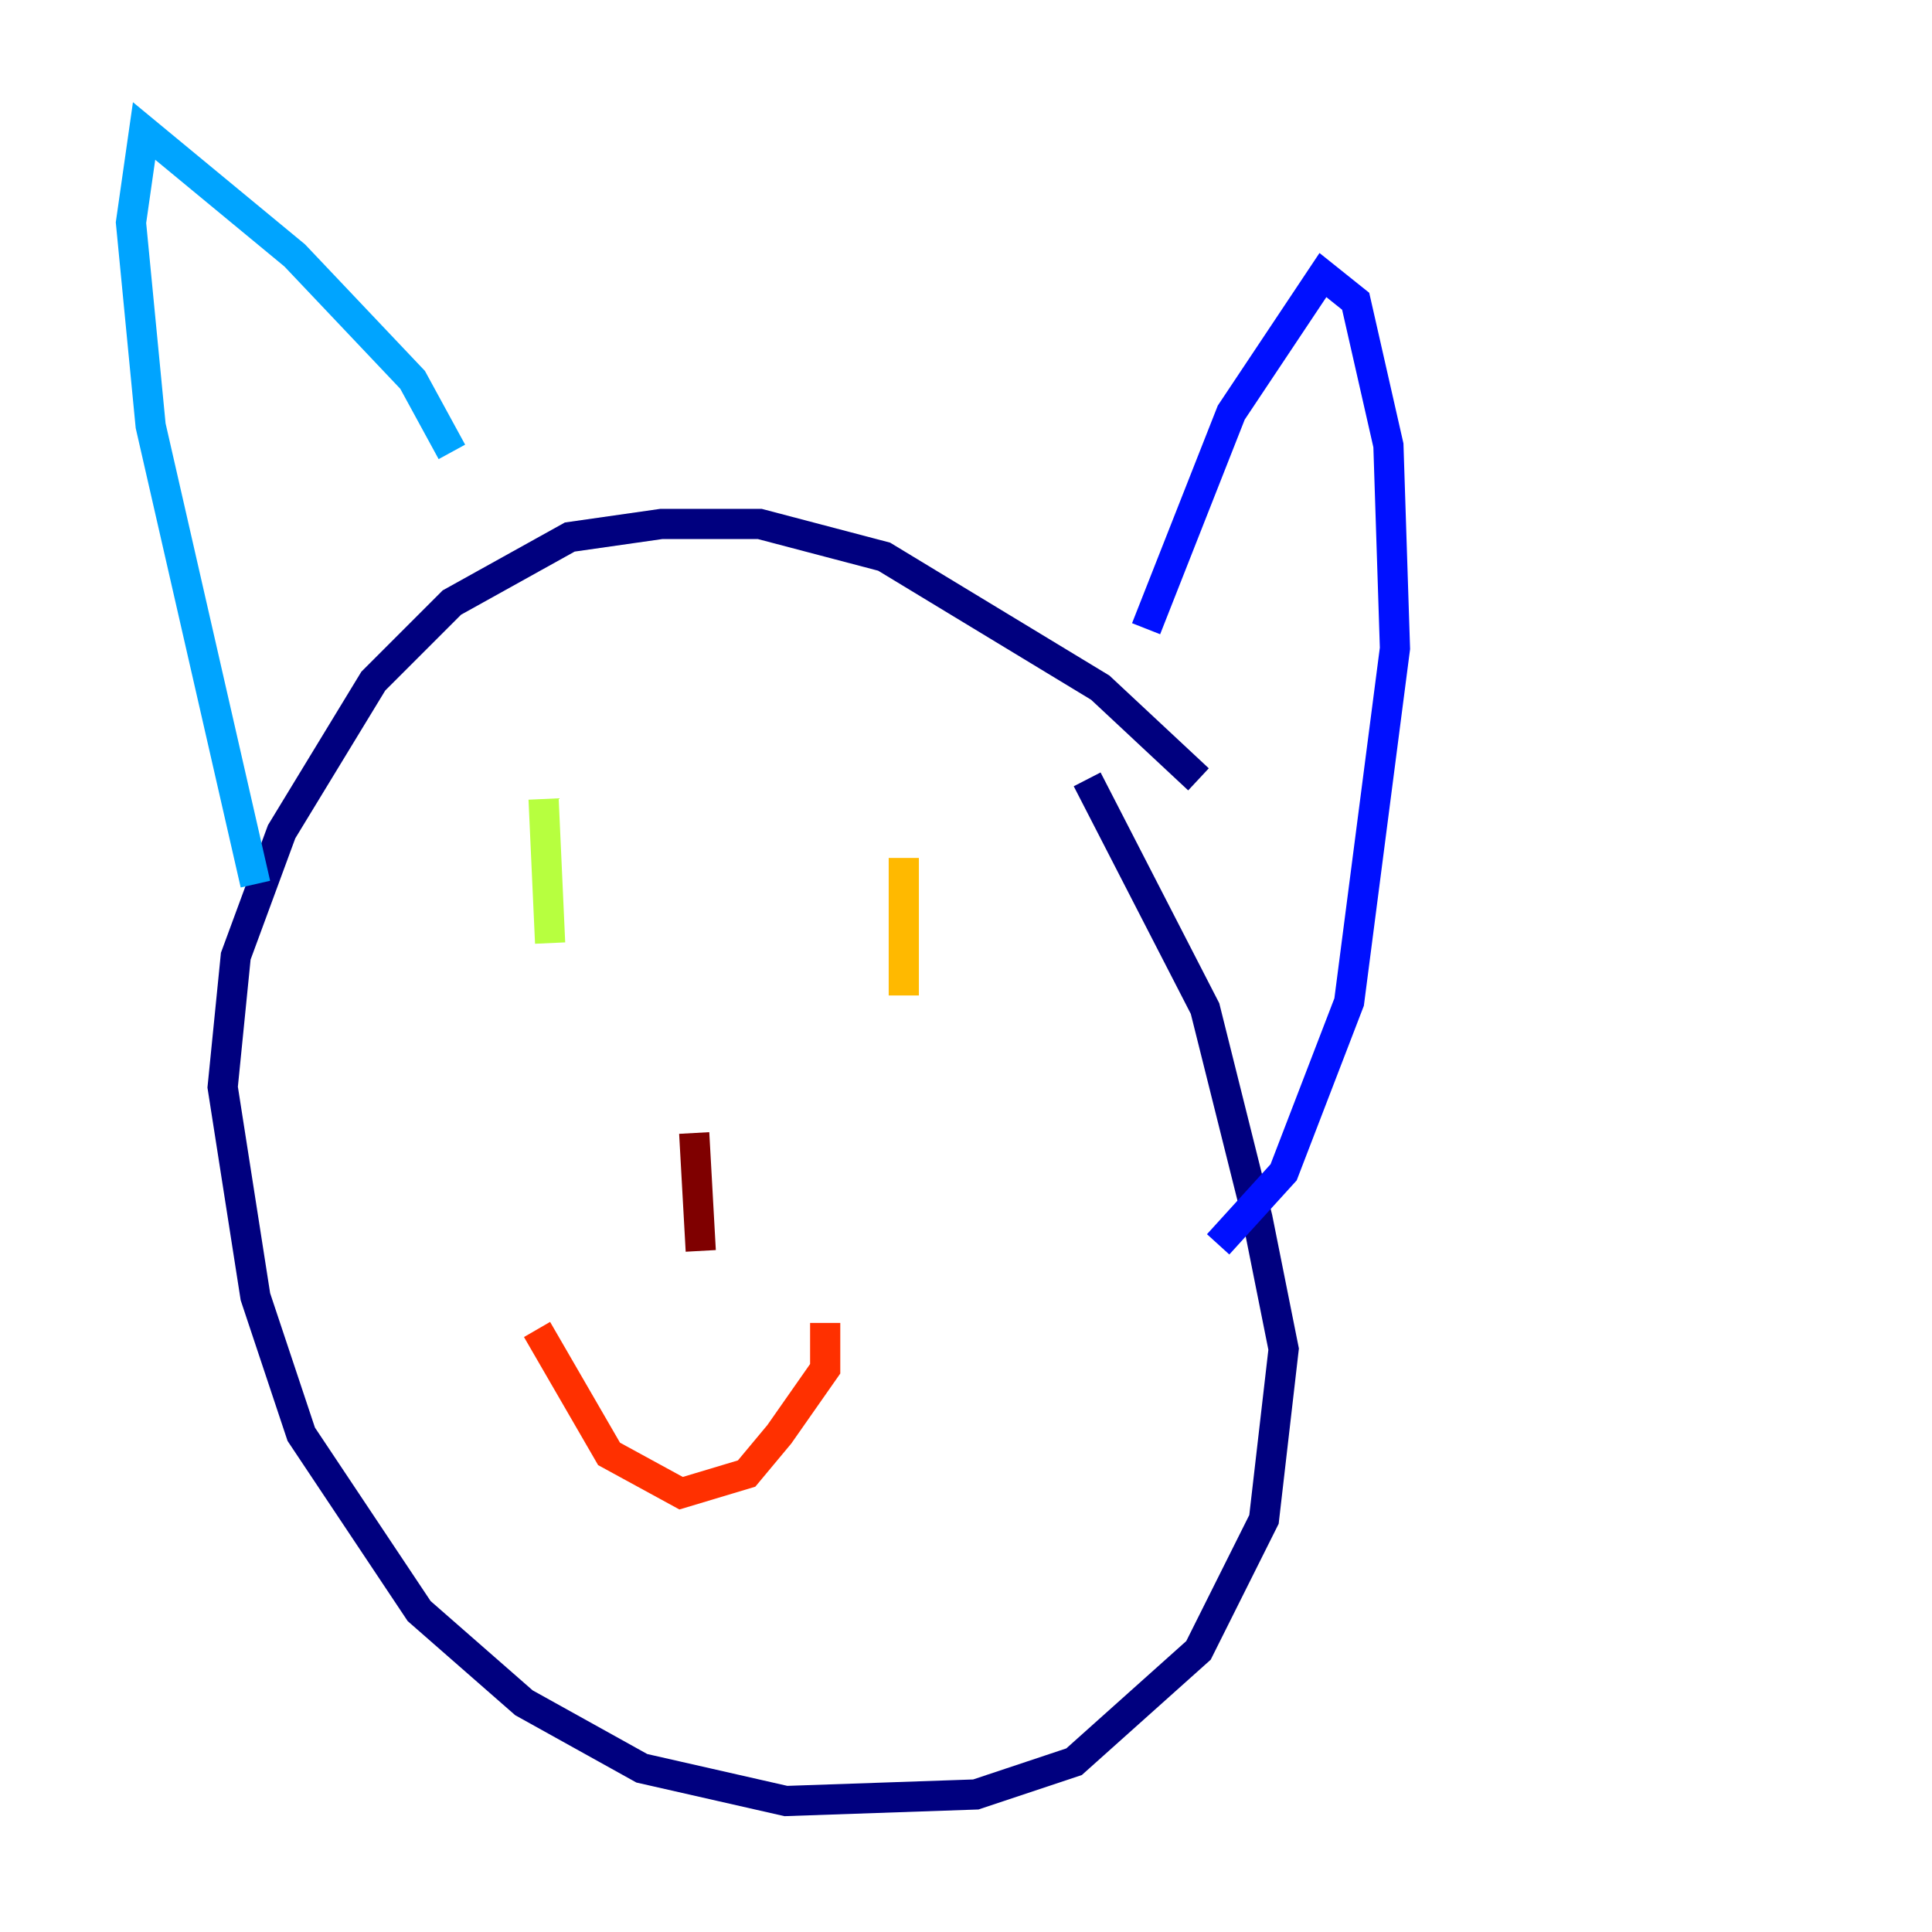 <?xml version="1.0" encoding="utf-8" ?>
<svg baseProfile="tiny" height="128" version="1.2" viewBox="0,0,128,128" width="128" xmlns="http://www.w3.org/2000/svg" xmlns:ev="http://www.w3.org/2001/xml-events" xmlns:xlink="http://www.w3.org/1999/xlink"><defs /><polyline fill="none" points="79.403,51.634 72.895,45.559 58.576,36.881 50.332,34.712 43.824,34.712 37.749,35.58 29.939,39.919 24.732,45.125 18.658,55.105 15.62,63.349 14.752,72.027 16.922,85.912 19.959,95.024 27.77,106.739 34.712,112.814 42.522,117.153 52.068,119.322 64.651,118.888 71.159,116.719 79.403,109.342 83.742,100.664 85.044,89.383 83.308,80.705 79.837,66.82 72.027,51.634" stroke="#00007f" stroke-width="2" /><polyline fill="none" points="75.932,41.654 81.573,27.336 87.647,18.224 89.817,19.959 91.986,29.505 92.42,42.956 89.383,66.386 85.044,77.668 80.705,82.441" stroke="#0010ff" stroke-width="2" /><polyline fill="none" points="29.939,29.939 27.336,25.166 19.525,16.922 9.546,8.678 8.678,14.752 9.98,28.203 16.922,58.576" stroke="#00a4ff" stroke-width="2" /><polyline fill="none" points="46.427,70.291 46.427,70.291" stroke="#3fffb7" stroke-width="2" /><polyline fill="none" points="36.014,52.936 36.447,62.481" stroke="#b7ff3f" stroke-width="2" /><polyline fill="none" points="59.878,56.841 59.878,65.953" stroke="#ffb900" stroke-width="2" /><polyline fill="none" points="35.58,88.081 40.352,96.325 45.125,98.929 49.464,97.627 51.634,95.024 54.671,90.685 54.671,87.647" stroke="#ff3000" stroke-width="2" /><polyline fill="none" points="45.993,75.064 46.427,82.875" stroke="#7f0000" stroke-width="2" /></svg>